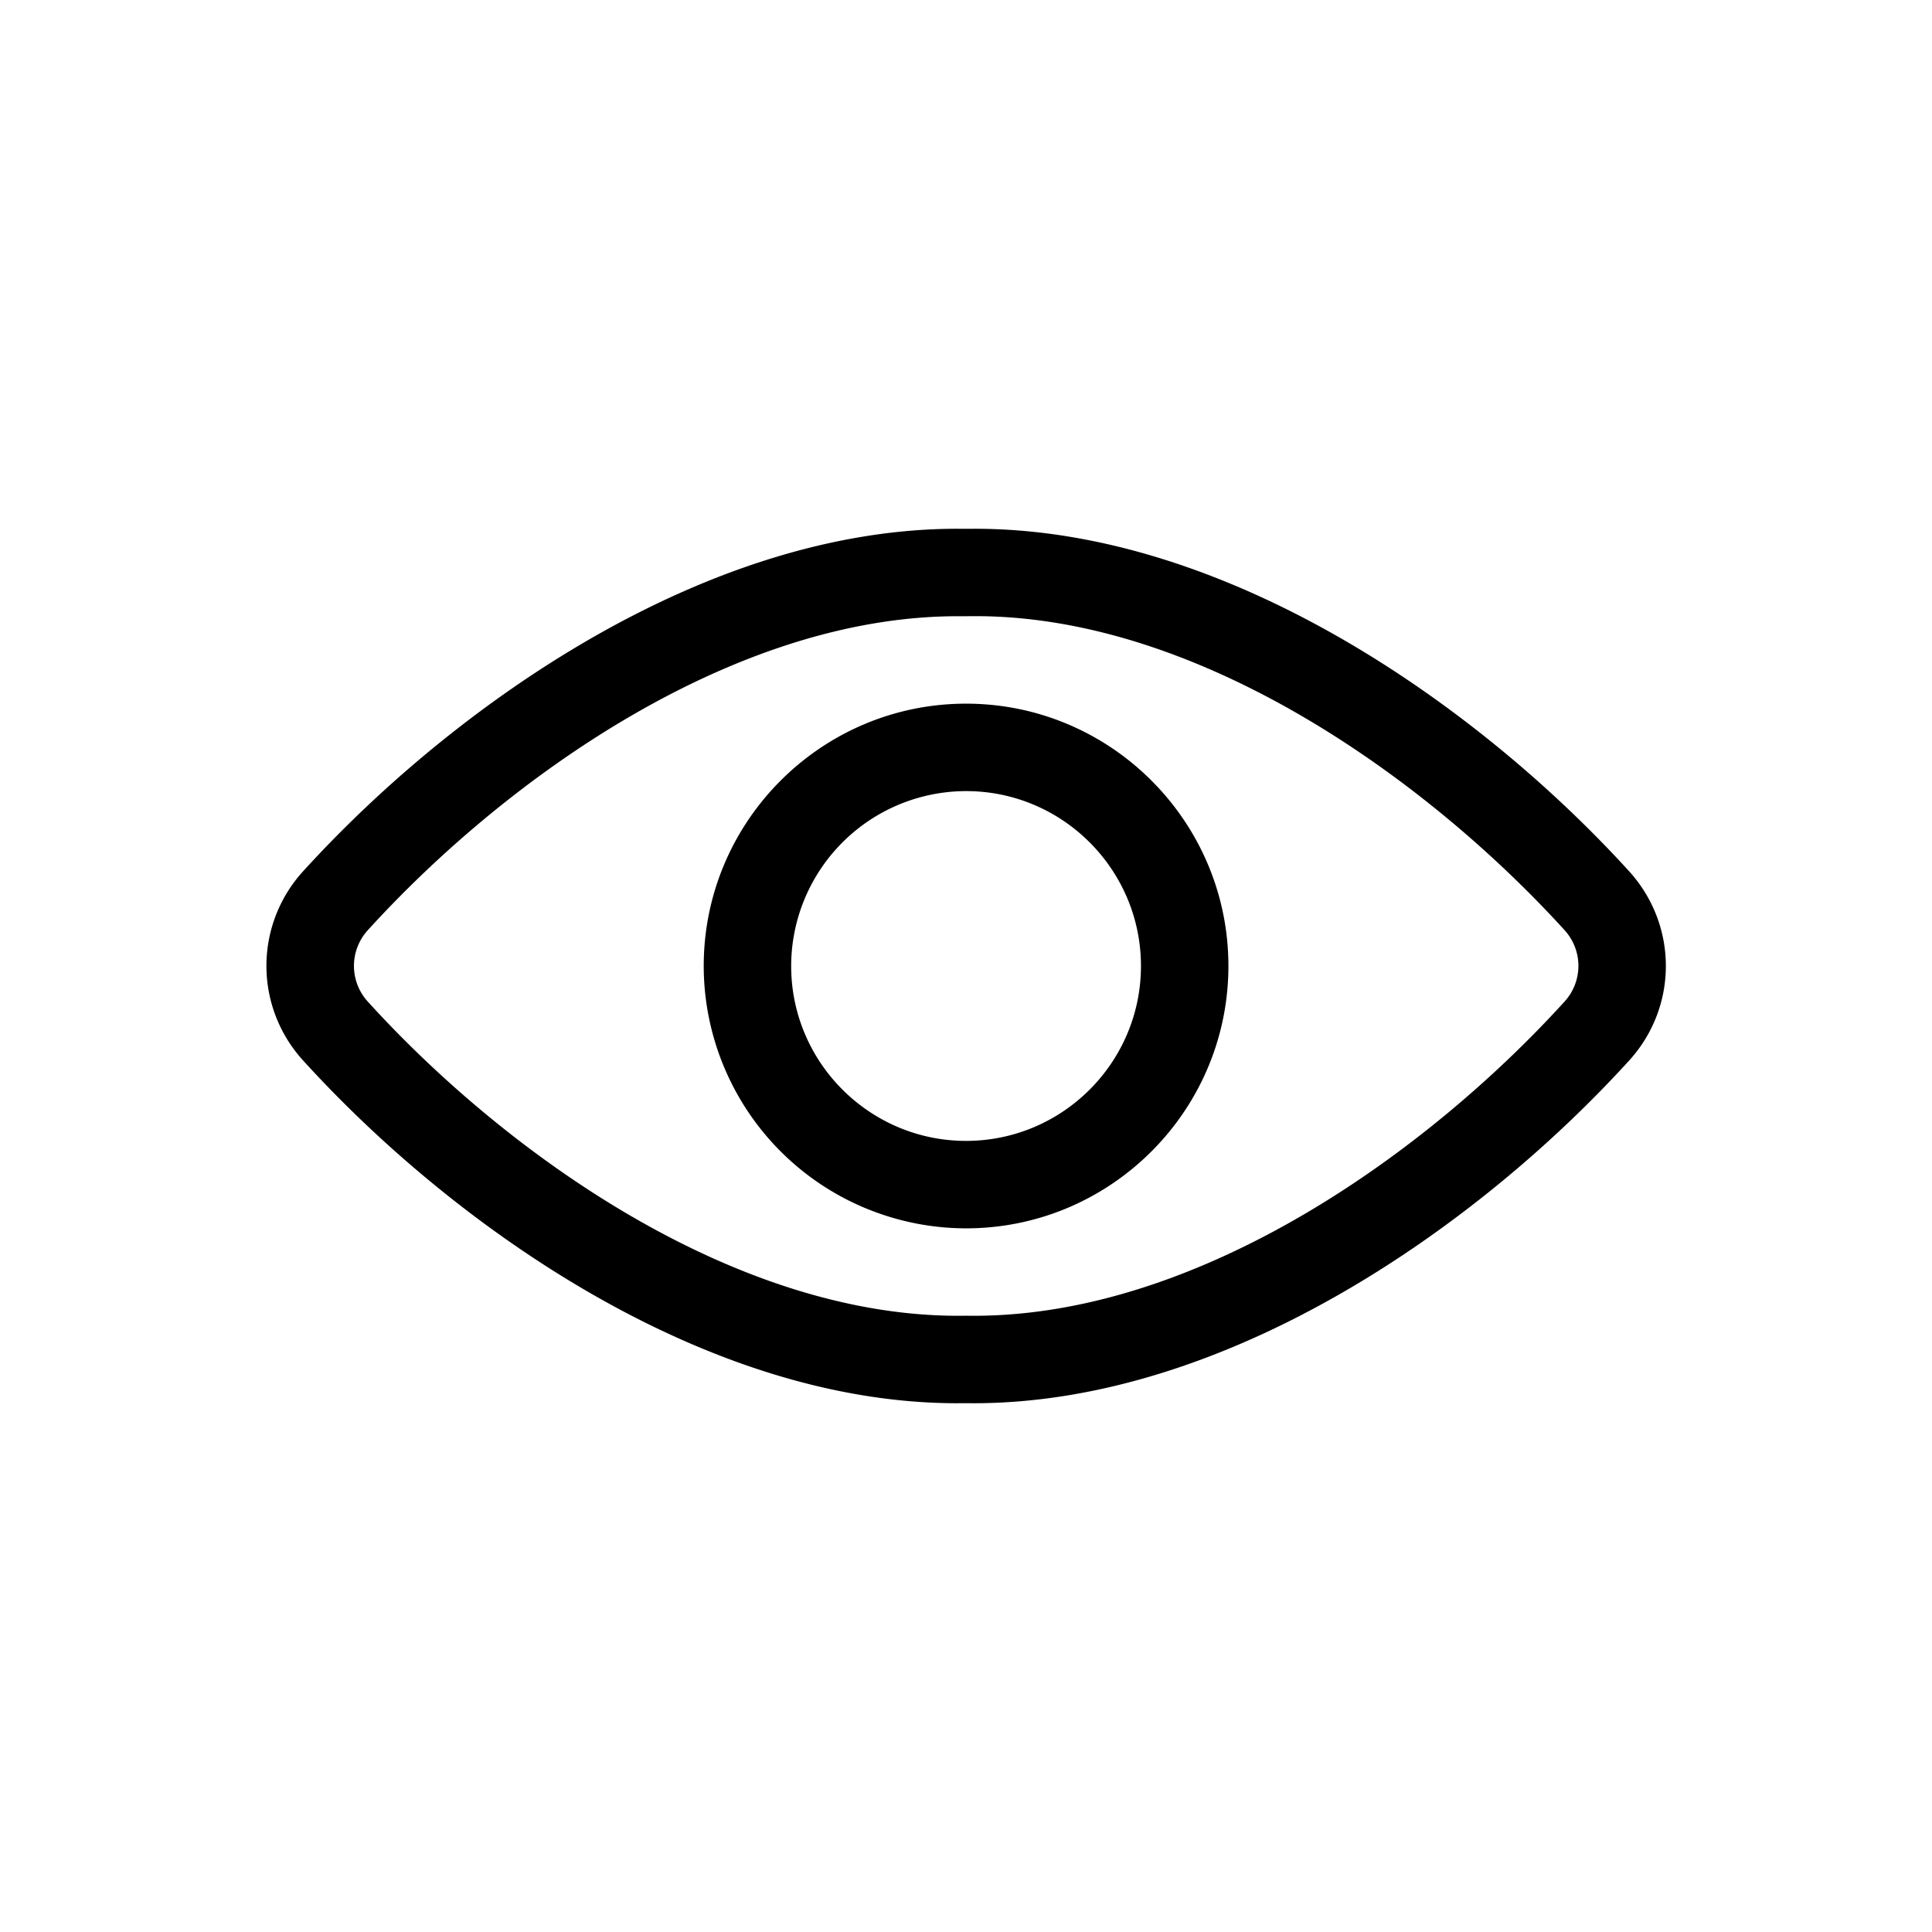 <?xml version="1.0" standalone="no"?><!DOCTYPE svg PUBLIC "-//W3C//DTD SVG 1.1//EN" "http://www.w3.org/Graphics/SVG/1.1/DTD/svg11.dtd"><svg class="icon" width="200px" height="200.00px" viewBox="0 0 1024 1024" version="1.1" xmlns="http://www.w3.org/2000/svg"><path d="M507.276 743.743c-133.947 0-266.968-93.933-346.78-181.841a74.374 74.374 0 0 1-0.062-99.866C240.309 374.128 373.329 280.257 507.246 280.257l5.006 0.031 4.511-0.031c133.916 0 266.999 93.871 346.873 181.717 25.708 28.52 25.739 71.439 0.062 99.897-79.905 87.939-213.203 181.872-347.738 181.872l-4.233-0.031-4.449 0.031z m8.899-46.349c119.27 0 239.993-86.085 313.193-166.669a28.087 28.087 0 0 0-0.062-37.666c-73.169-80.461-193.675-166.484-312.266-166.484L511.664 326.606h-4.048C388.593 326.606 267.994 412.629 194.825 493.152a28.087 28.087 0 0 0 0.062 37.666C267.994 611.31 388.593 697.394 507.771 697.394l4.079-0.031 4.326 0.031zM512.035 651.046a139.2 139.2 0 0 1-139.046-139.046c0-76.661 62.385-139.046 139.046-139.046s139.046 62.385 139.046 139.046-62.385 139.046-139.046 139.046zM512.066 419.303a92.821 92.821 0 0 0-92.728 92.697c0 51.107 41.59 92.697 92.697 92.697s92.697-41.59 92.697-92.697S563.142 419.303 512.066 419.303z" /></svg>